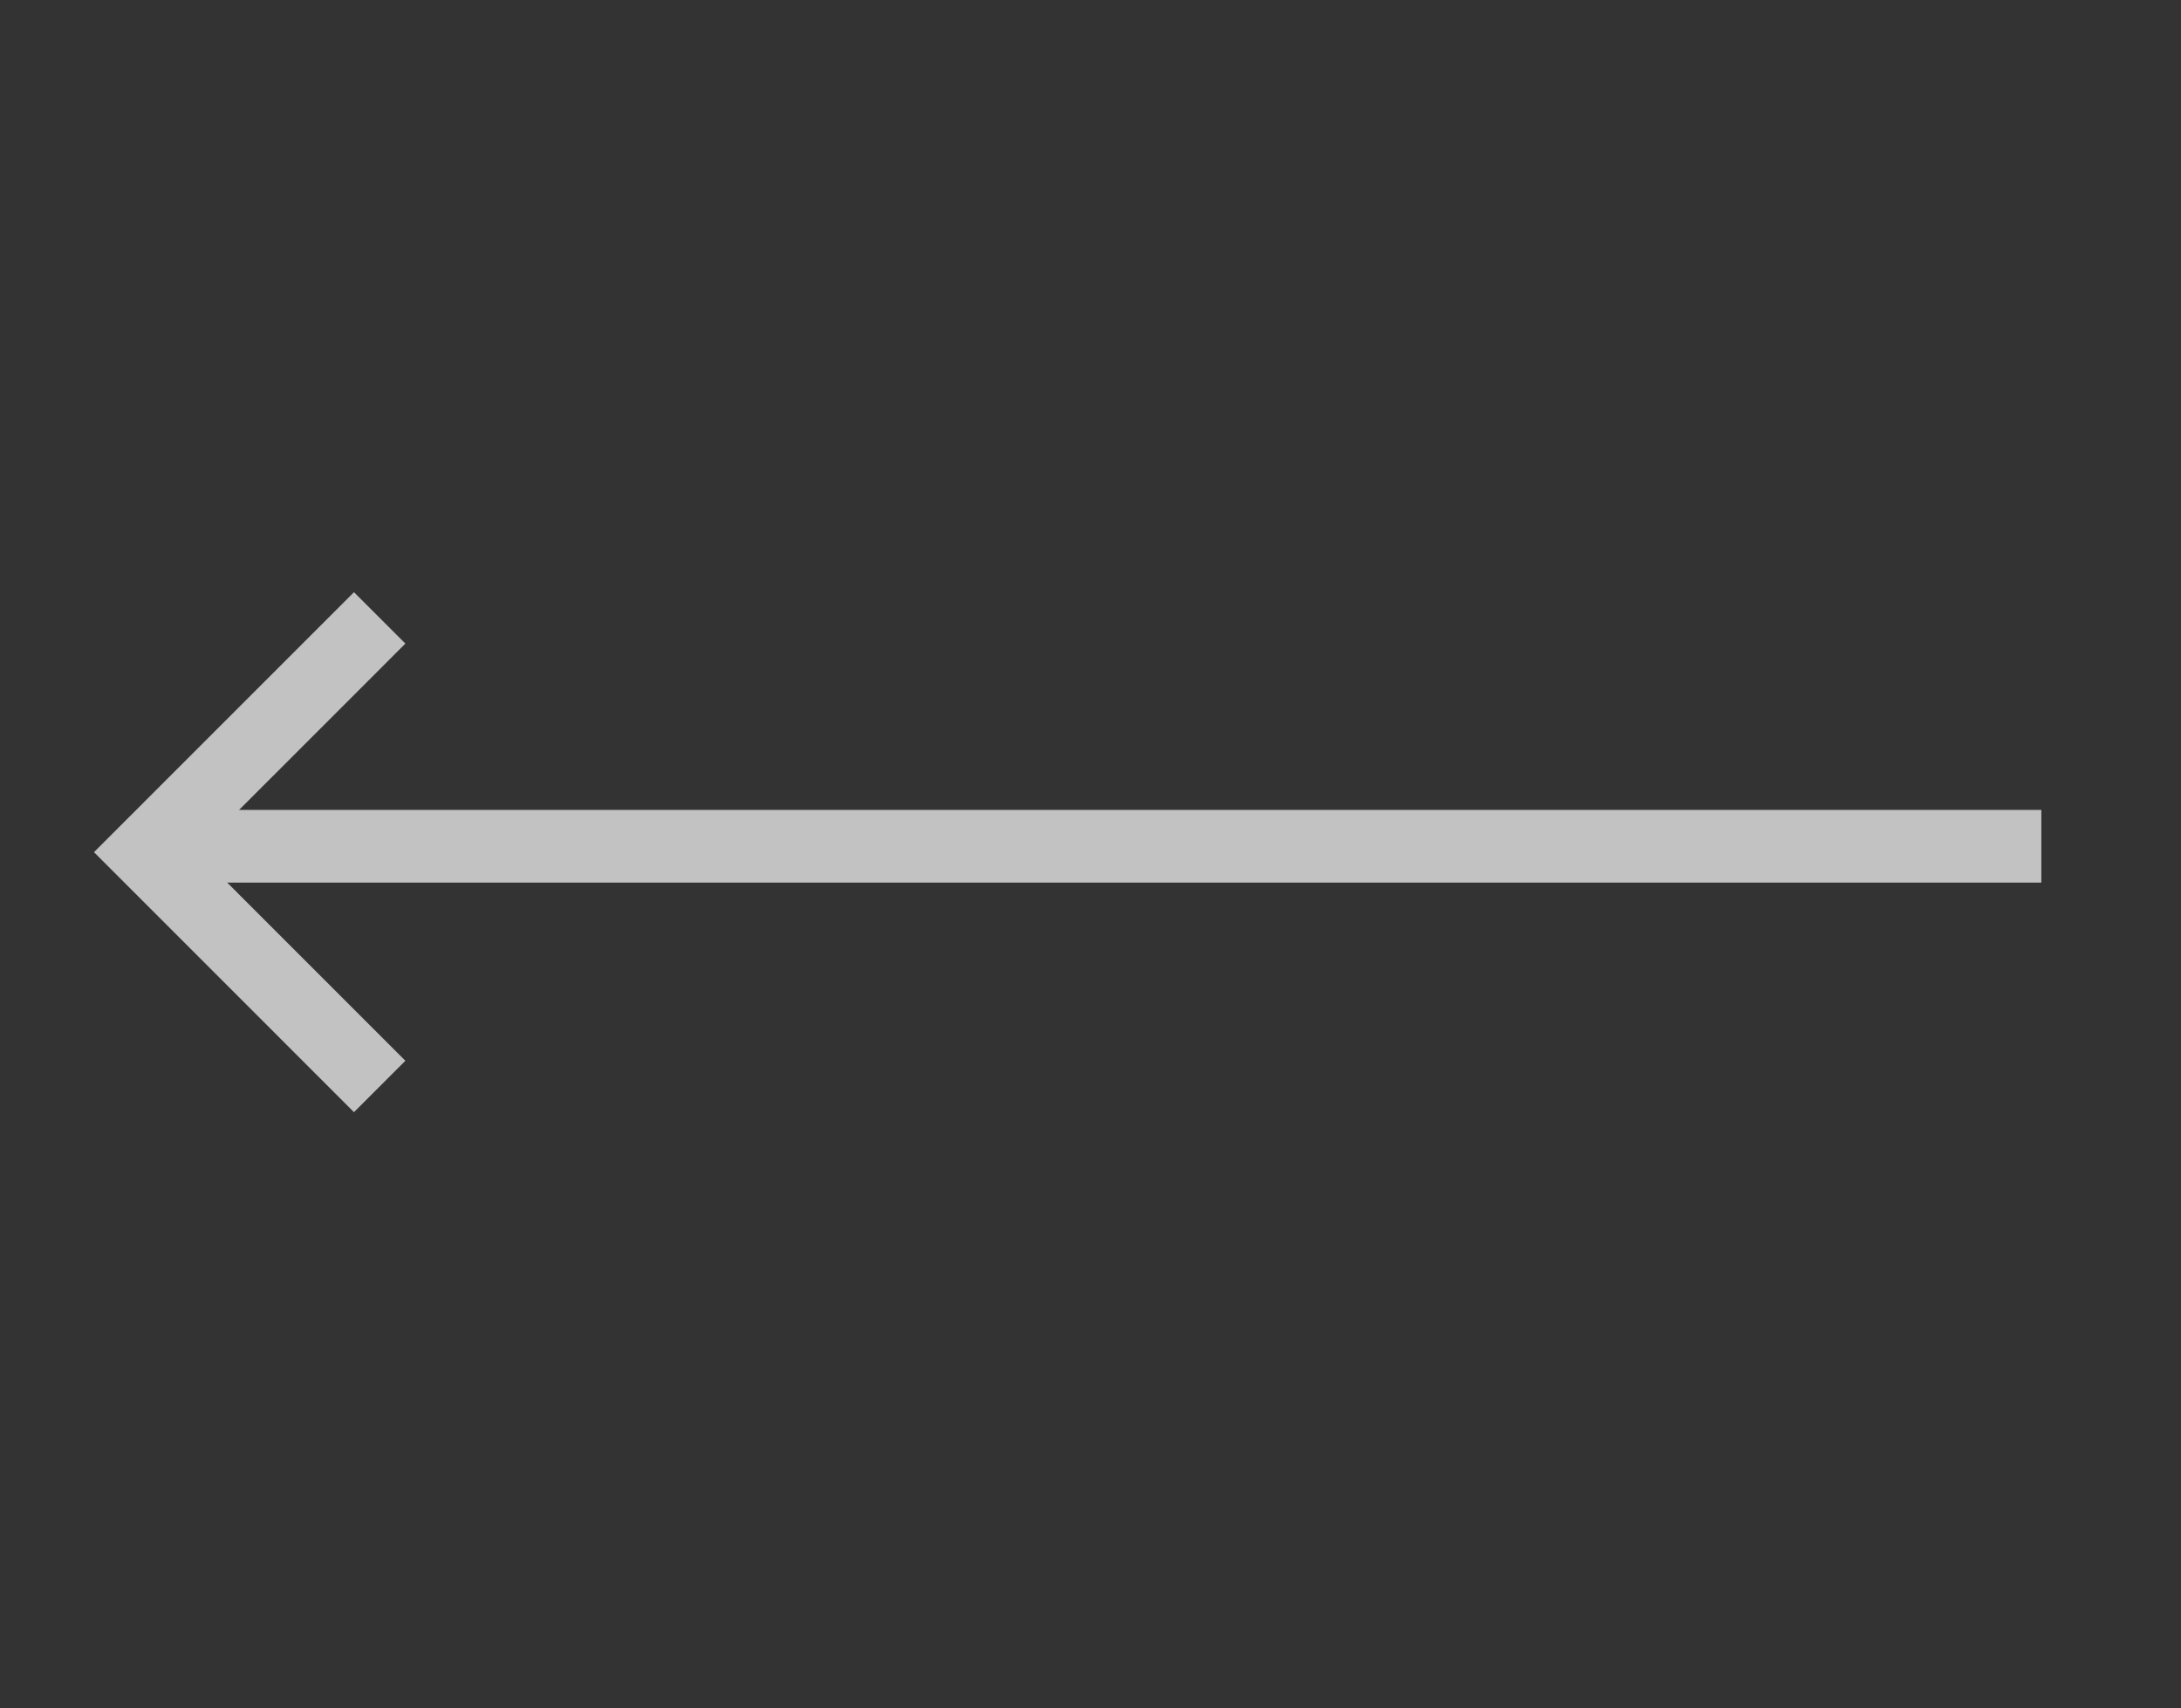 <svg xmlns="http://www.w3.org/2000/svg" width="60" height="47" viewBox="0 0 60 47"><rect x="0" y="0" width="60" height="47" fill="#333333" stroke="none"/><defs><style>.a{opacity:0.7;}.b{fill:rgba(222,222,222,0);}.c{fill:none;stroke:#fff;stroke-width:2px;}</style></defs><g class="a" transform="translate(-455 -2322)"><rect class="b" width="60" height="47" transform="translate(455 2322)"/><g transform="translate(459 2339)"><path class="c" d="M8210.262,5674.226h-51.1" transform="translate(-8158.104 -5667.943)"/><path class="c" d="M8191.362,5670.961l-6.445,6.446,6.445,6.446" transform="translate(-8184.917 -5670.961)"/></g></g></svg>